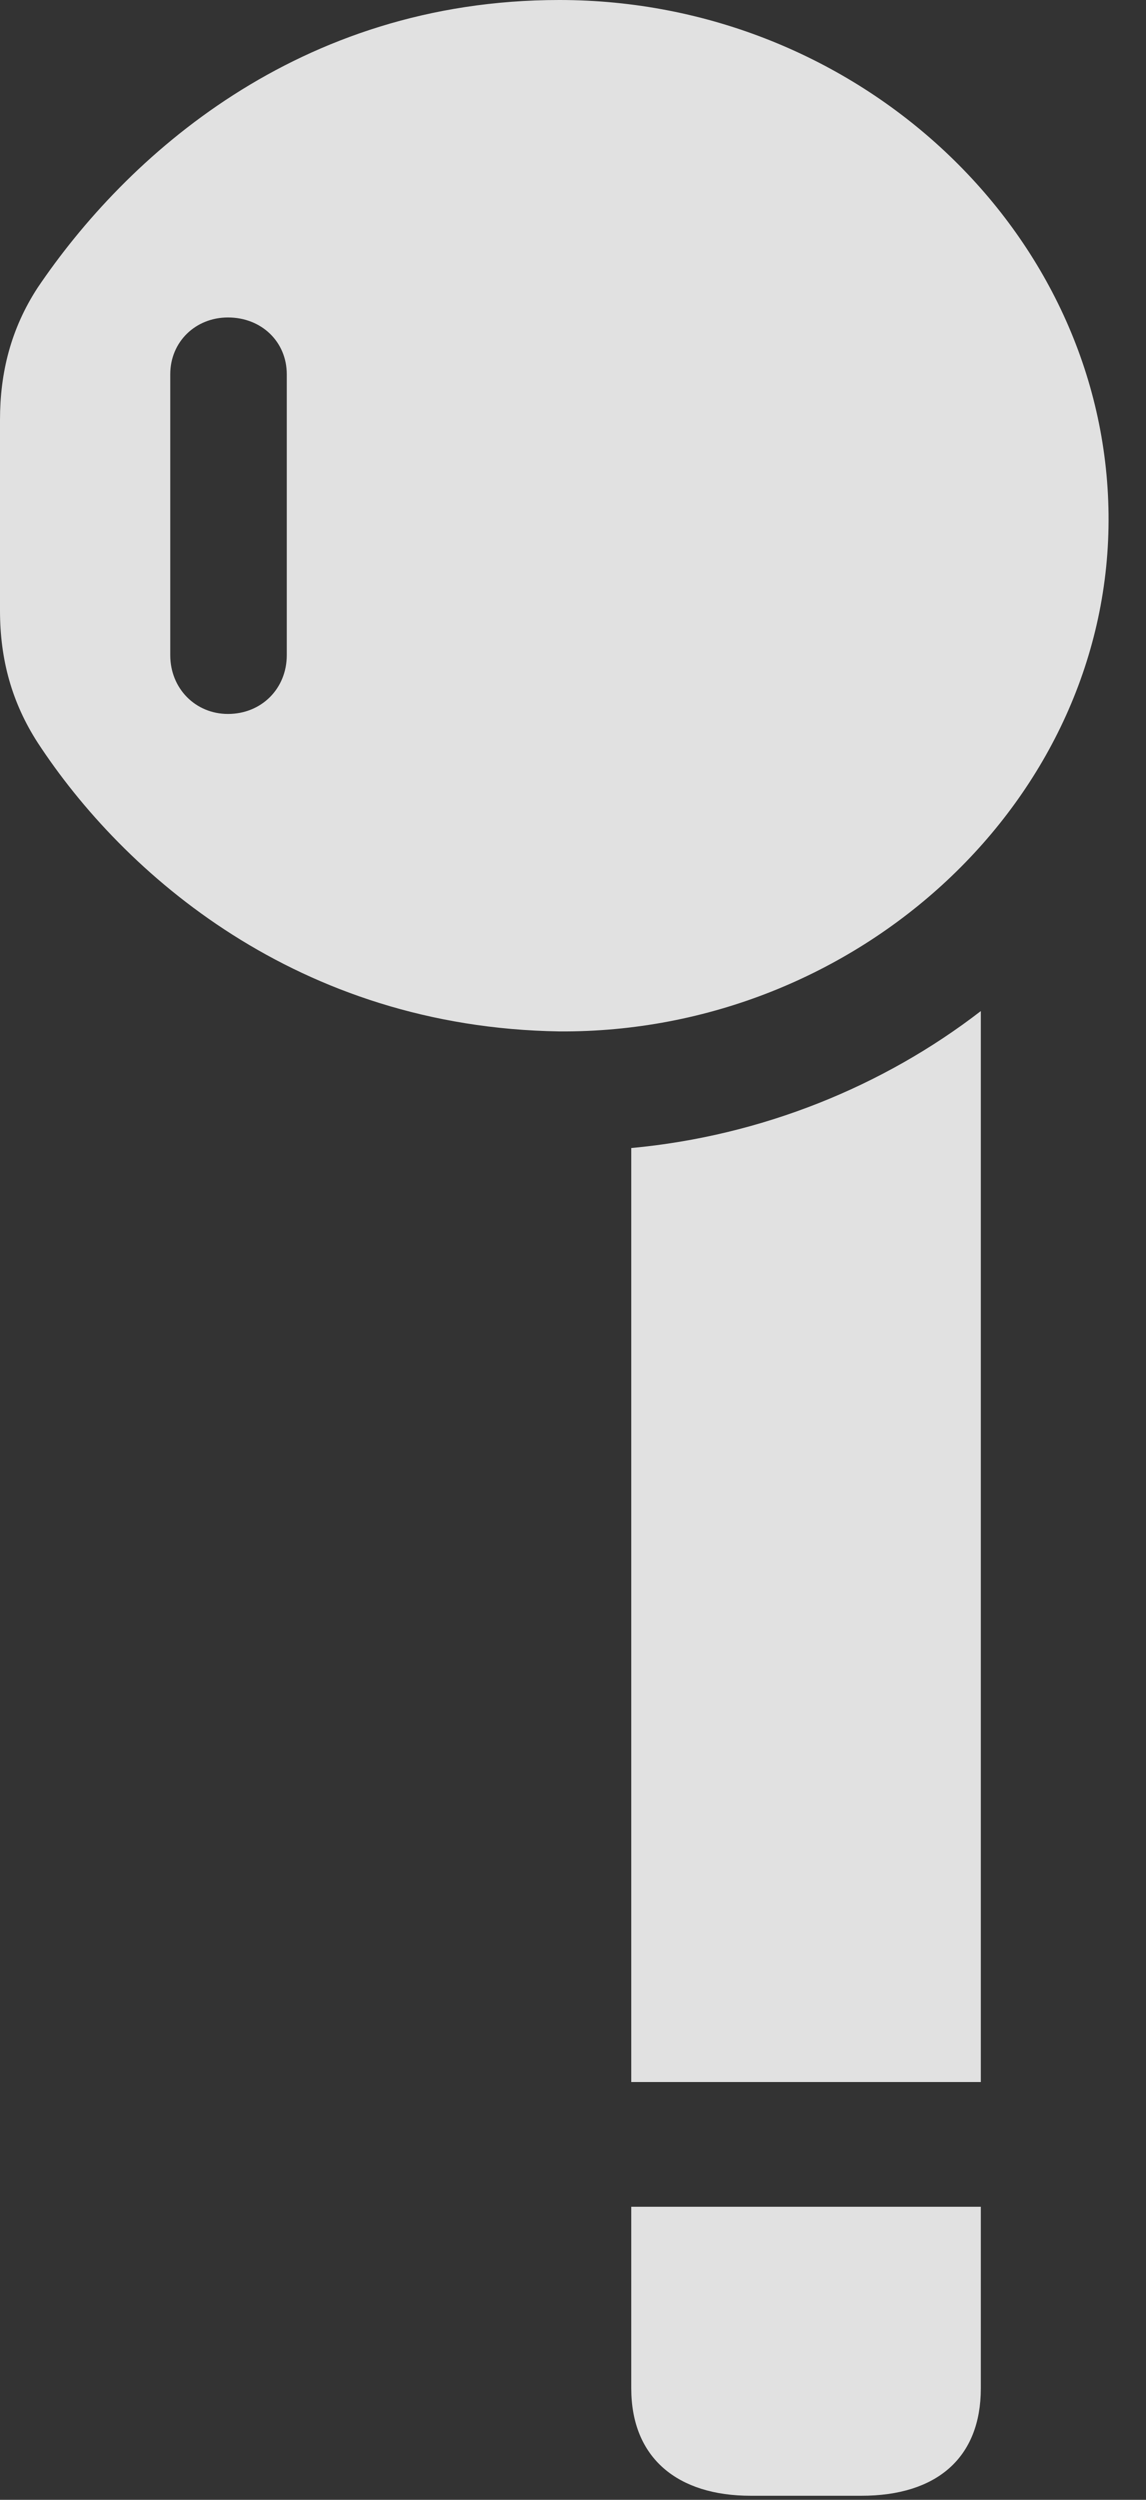 <?xml version="1.0" encoding="UTF-8"?>
<!--Generator: Apple Native CoreSVG 341-->
<!DOCTYPE svg
PUBLIC "-//W3C//DTD SVG 1.1//EN"
       "http://www.w3.org/Graphics/SVG/1.1/DTD/svg11.dtd">
<svg version="1.1" xmlns="http://www.w3.org/2000/svg" xmlns:xlink="http://www.w3.org/1999/xlink" viewBox="0 0 11.045 24.072">
 <rect x="0" y="0" width="11.045" height="24.072" fill="#333333" stroke="none"/>
 <g>
  <rect height="24.072" opacity="0" width="11.045" x="0" y="0"/>
  <path d="M5.391 9.932C8.271 9.951 10.713 7.695 10.684 4.951C10.654 2.236 8.271 0 5.391 0C2.871 0 1.211 1.514 0.361 2.773C0.107 3.164 0 3.584 0 4.043L0 5.879C0 6.357 0.117 6.768 0.361 7.148C1.191 8.418 2.871 9.893 5.391 9.932ZM2.197 6.875C1.885 6.875 1.641 6.631 1.641 6.309L1.641 3.604C1.641 3.291 1.885 3.057 2.197 3.057C2.52 3.057 2.764 3.291 2.764 3.604L2.764 6.309C2.764 6.631 2.52 6.875 2.197 6.875ZM6.084 20.049L9.453 20.049L9.453 9.736C8.516 10.459 7.344 10.938 6.084 11.055ZM7.236 24.033L8.301 24.033C9.023 24.033 9.453 23.672 9.453 22.998L9.453 21.25L6.084 21.25L6.084 22.998C6.084 23.672 6.533 24.033 7.236 24.033Z" fill="white" fill-opacity="0.85"/>
 </g>
</svg>

